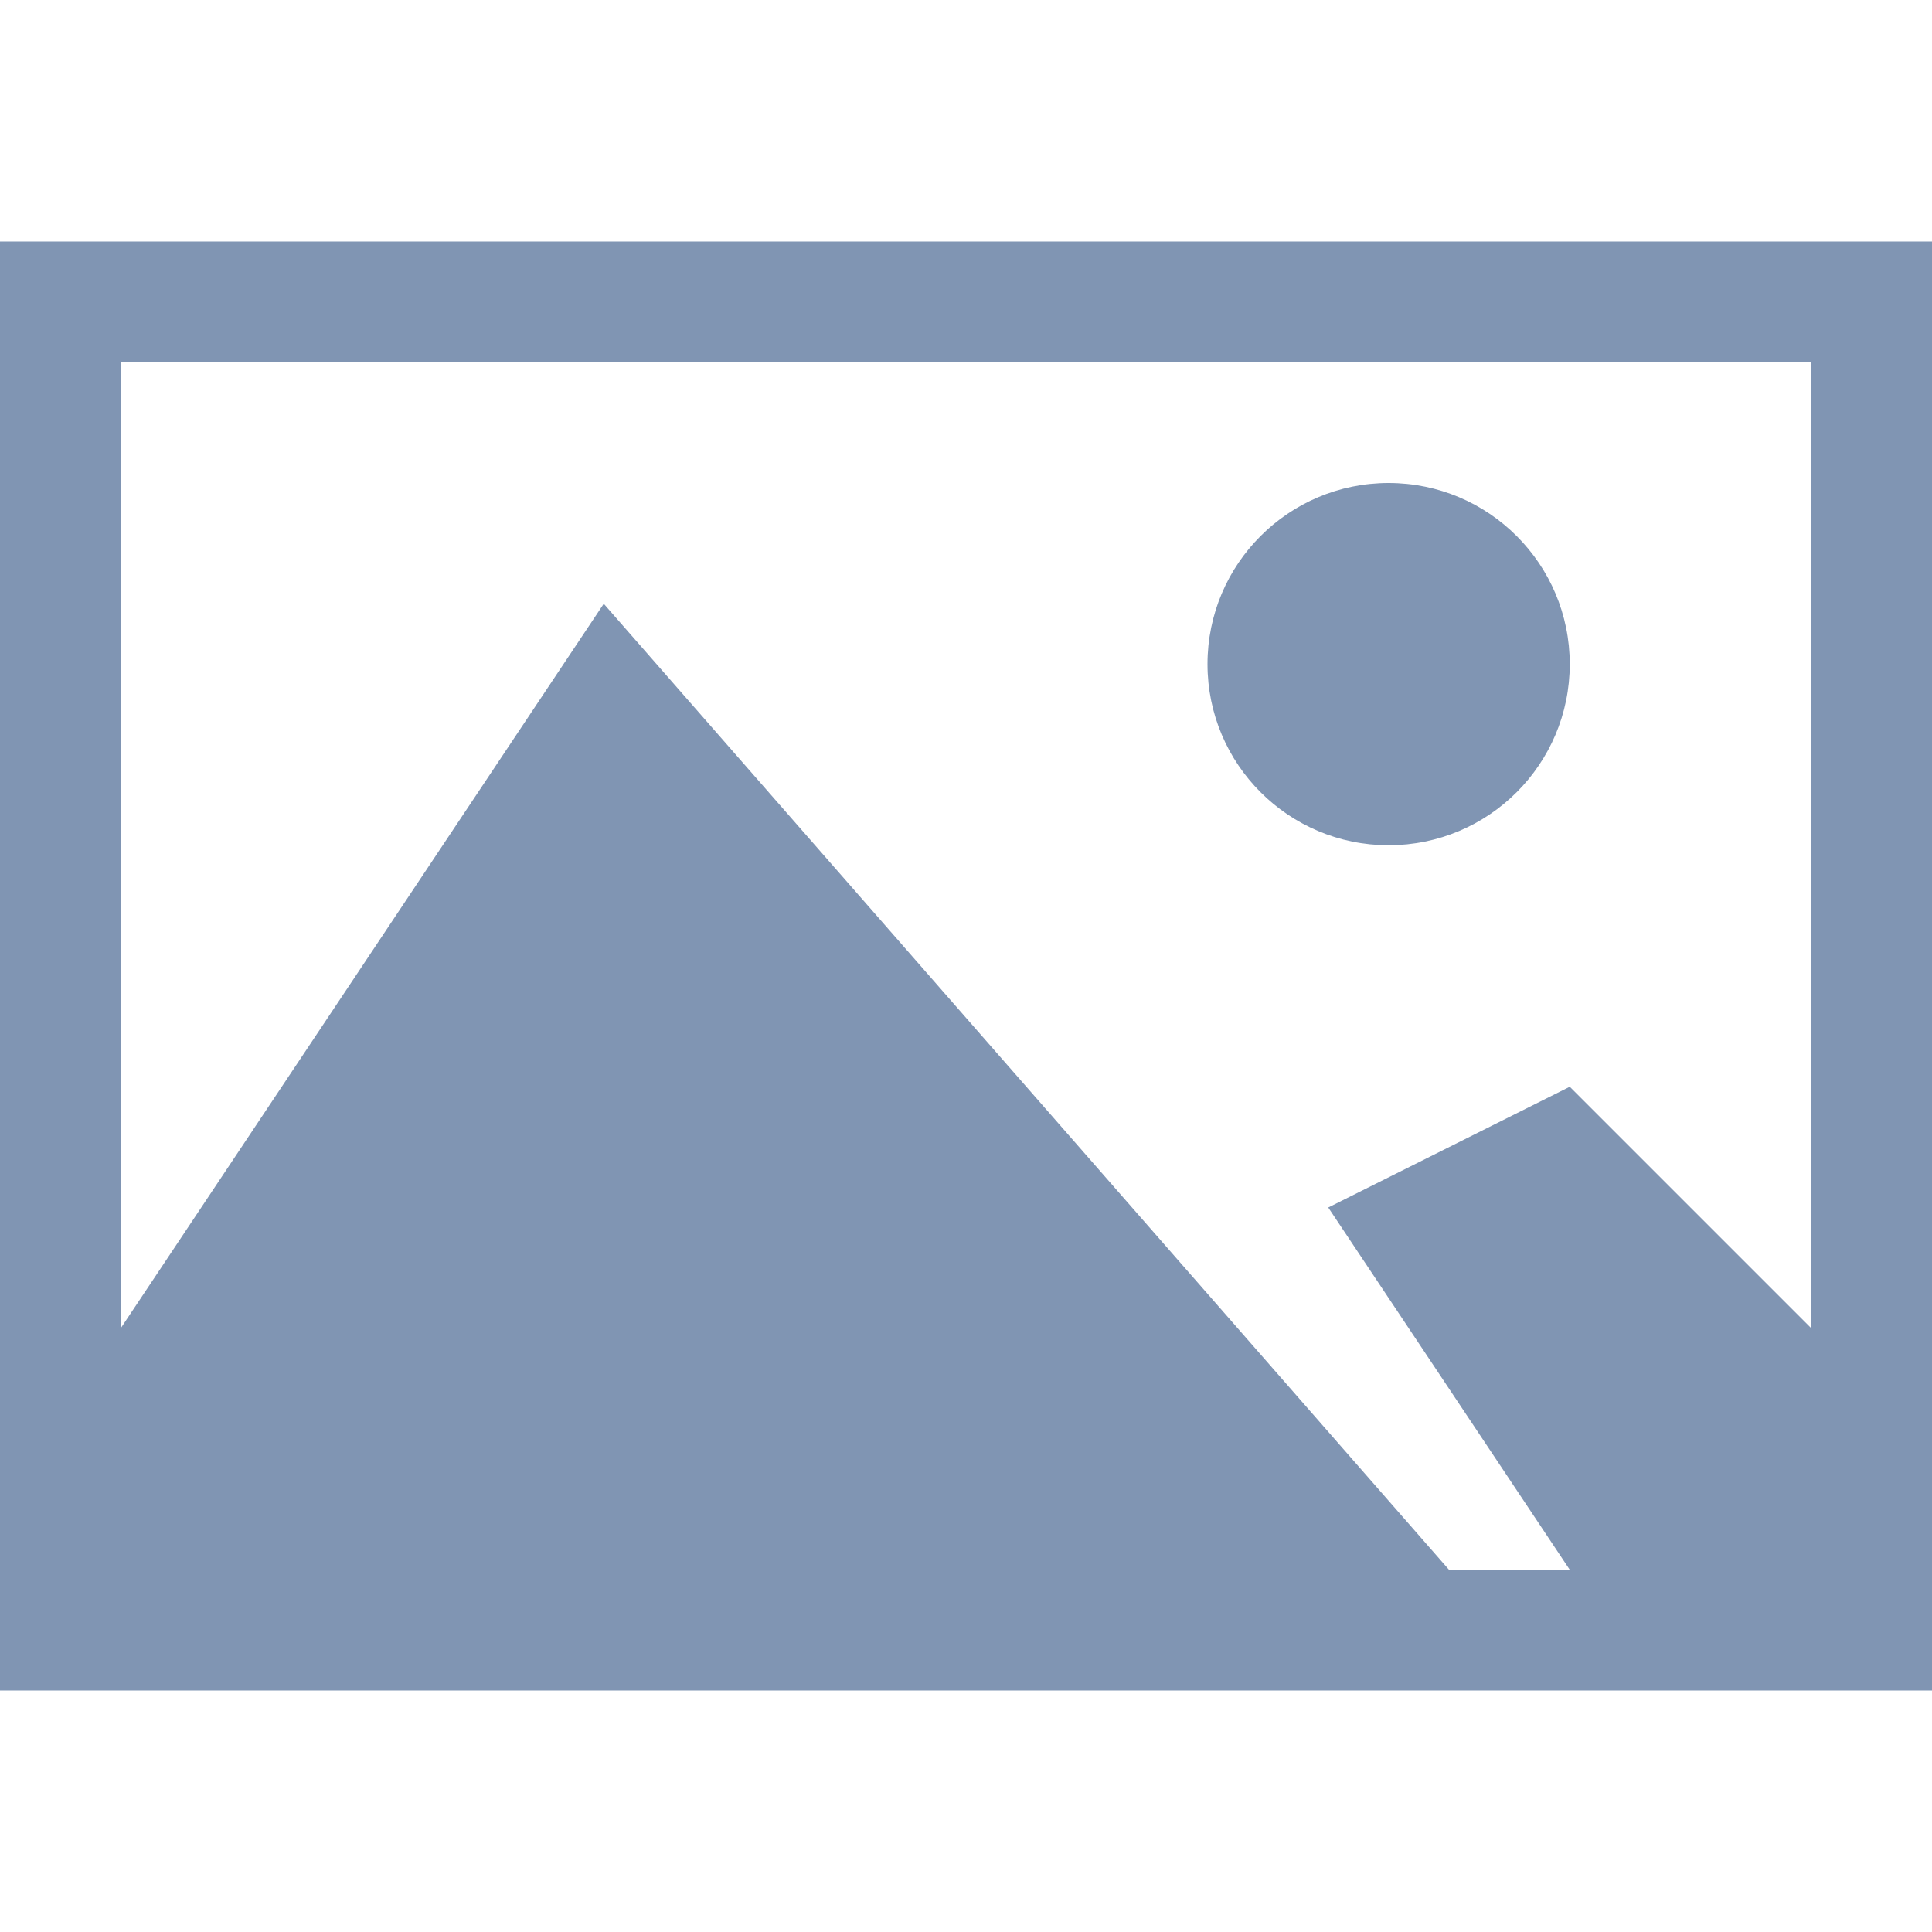 <svg xmlns="http://www.w3.org/2000/svg" width="16" height="16" viewBox="0 0 16 16"><defs><style>.a,.c{fill:none;}.a{stroke:#8095b3;stroke-miterlimit:10;}.b{fill:#8095b3;}.d{stroke:none;}</style></defs><g class="a" transform="translate(0 2)"><rect class="d" width="16" height="12"/><rect class="c" x="0.5" y="0.5" width="15" height="11"/></g><circle class="b" cx="1.5" cy="1.5" r="1.5" transform="translate(10 4)"/><path class="b" d="M638.873-81.425l4-6,7,8h-11Z" transform="translate(-637.873 92.425)"/><path class="b" d="M650.873-79.425l-2-3,2-1,2,2v2Z" transform="translate(-637.873 92.425)"/><rect class="c" width="16" height="16"/></svg>